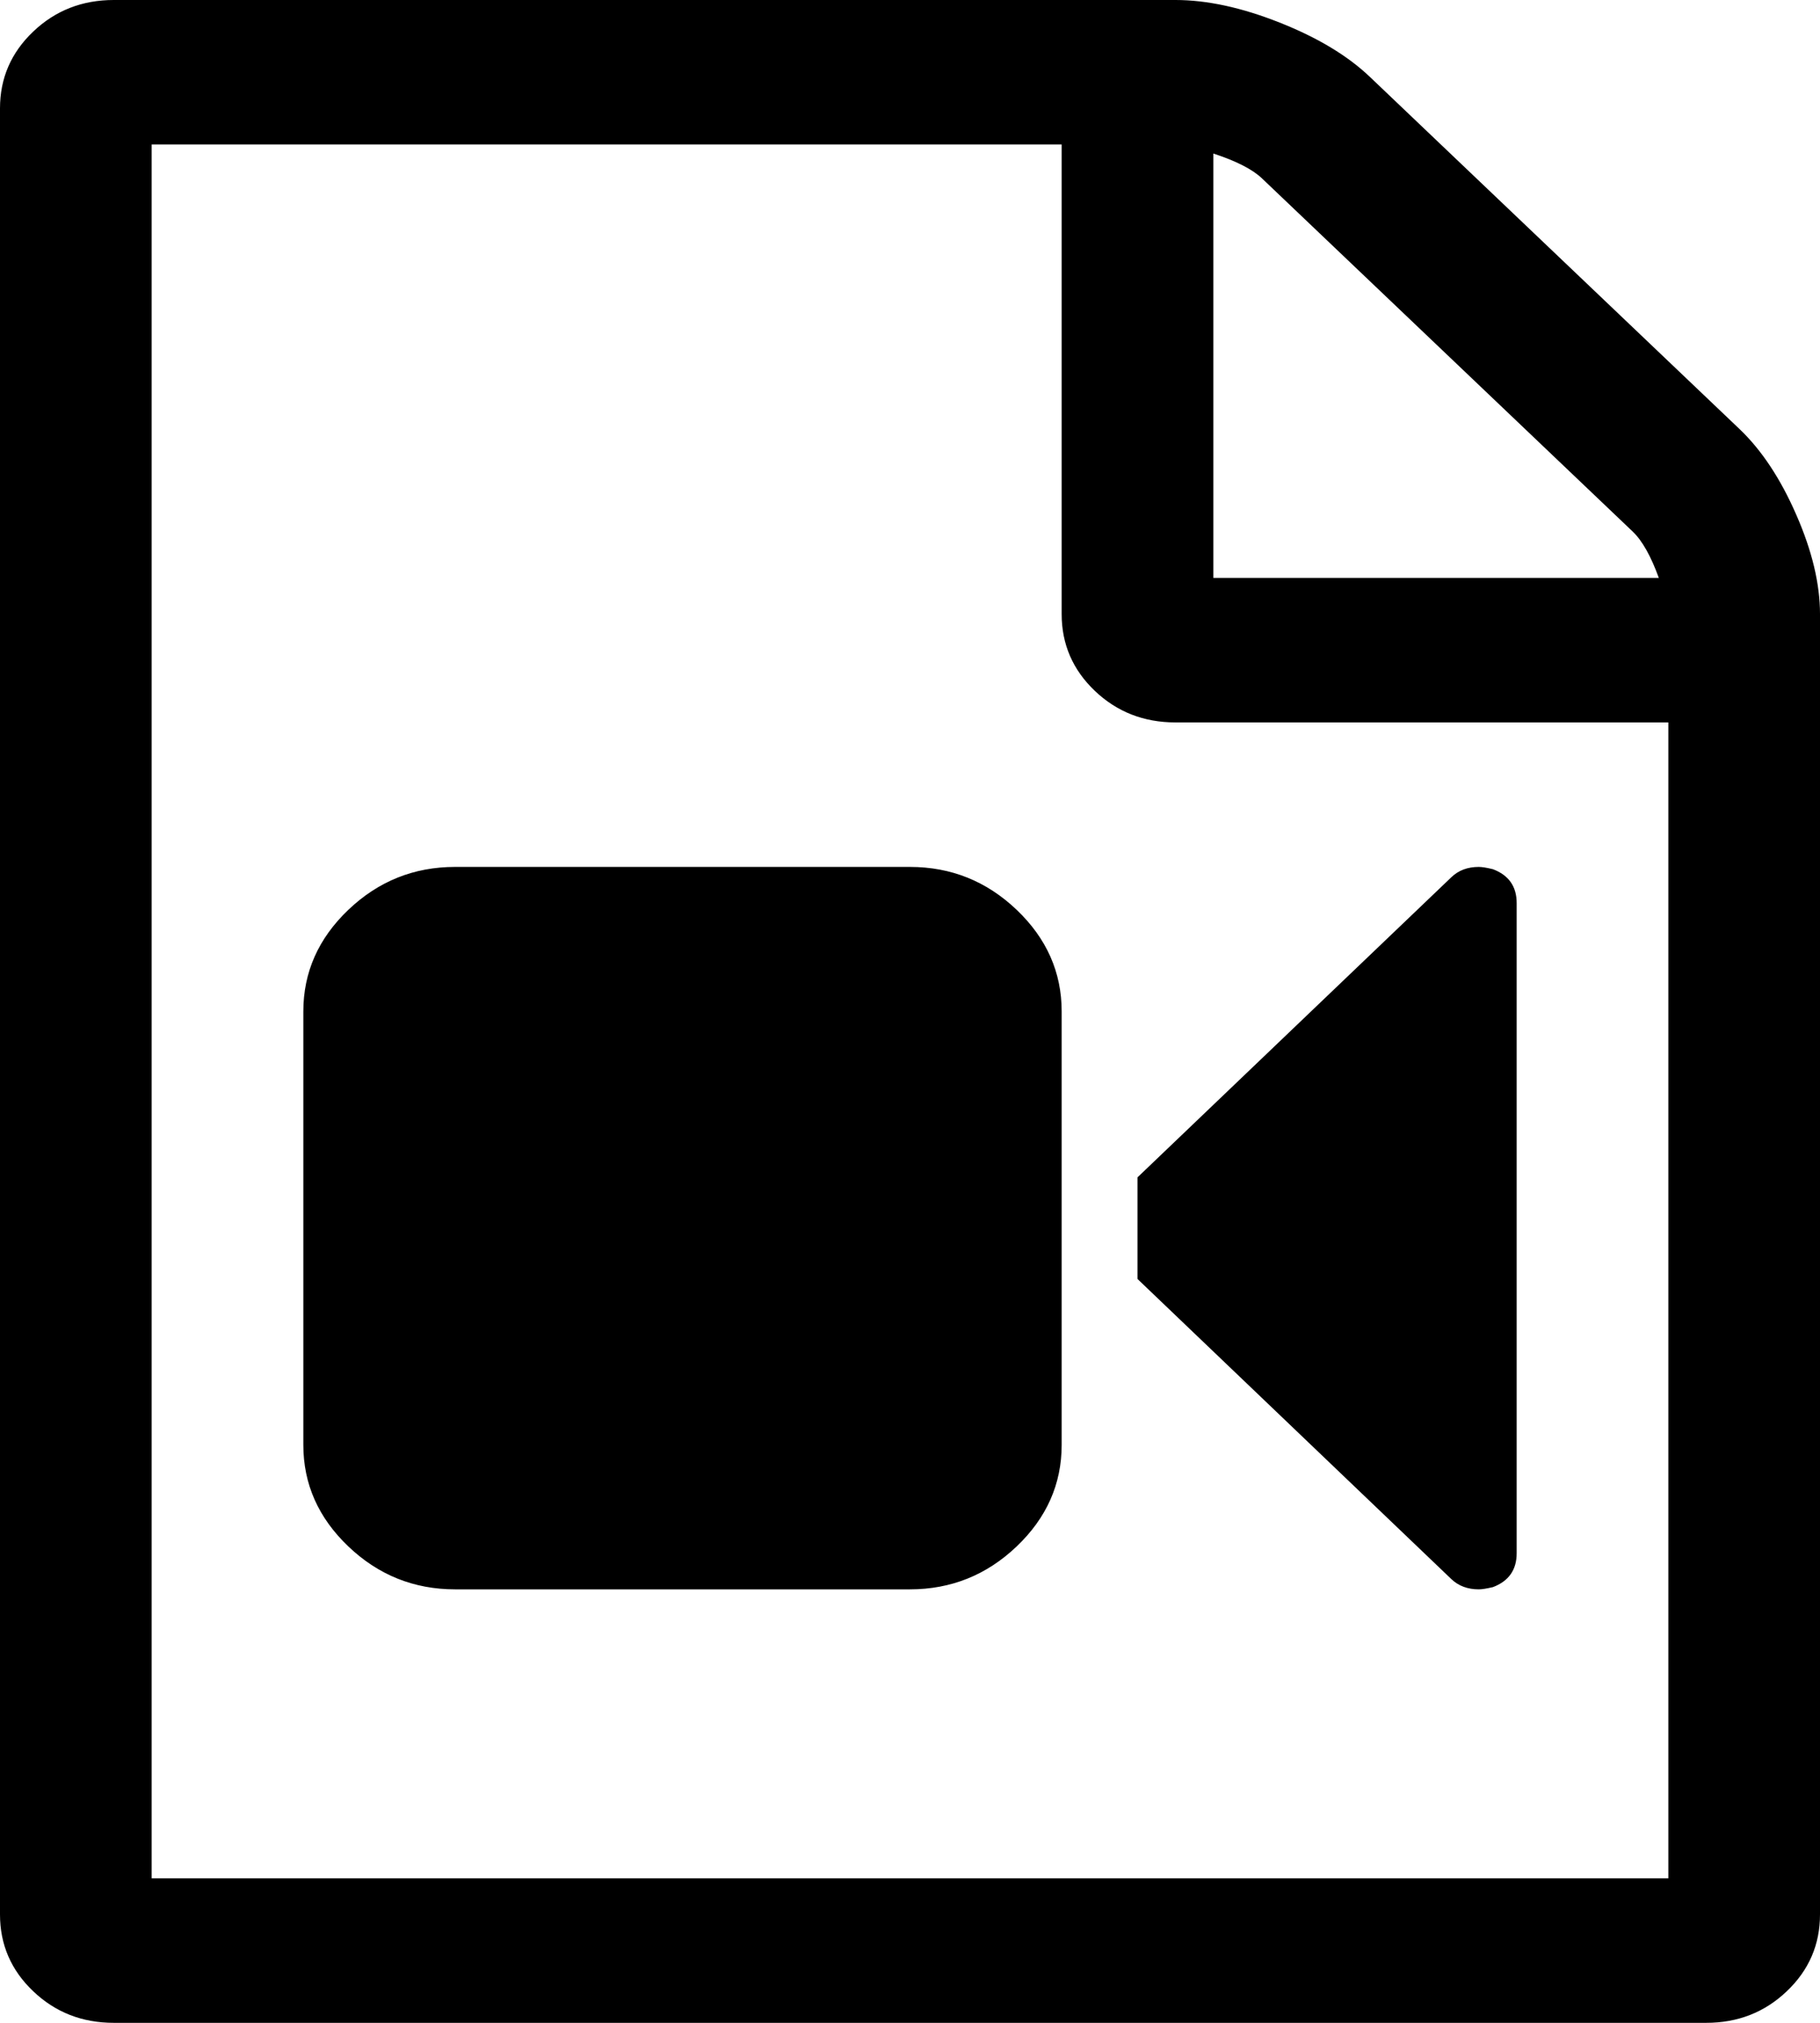 ﻿<?xml version="1.0" encoding="utf-8"?>
<svg version="1.1" xmlns:xlink="http://www.w3.org/1999/xlink" width="27px" height="30px" xmlns="http://www.w3.org/2000/svg">
  <g transform="matrix(1 0 0 1 -304 -523 )">
    <path d="M 20.32 1.138  L 25.805 6.362  C 26.133 6.674  26.414 7.098  26.648 7.634  C 26.883 8.17  27 8.661  27 9.107  L 27 28.393  C 27 28.839  26.836 29.219  26.508 29.531  C 26.18 29.844  25.781 30  25.312 30  L 1.688 30  C 1.219 30  0.82 29.844  0.492 29.531  C 0.164 29.219  0 28.839  0 28.393  L 0 1.607  C 0 1.161  0.164 0.781  0.492 0.469  C 0.82 0.156  1.219 0  1.688 0  L 17.438 0  C 17.906 0  18.422 0.112  18.984 0.335  C 19.547 0.558  19.992 0.826  20.32 1.138  Z M 18.721 2.645  C 18.58 2.511  18.34 2.388  18 2.277  L 18 8.571  L 24.609 8.571  C 24.492 8.248  24.363 8.019  24.223 7.885  L 18.721 2.645  Z M 2.25 27.857  L 24.75 27.857  L 24.75 10.714  L 17.438 10.714  C 16.969 10.714  16.57 10.558  16.242 10.246  C 15.914 9.933  15.75 9.554  15.75 9.107  L 15.75 2.143  L 2.25 2.143  L 2.25 27.857  Z M 6.75 12.857  L 13.5 12.857  C 14.109 12.857  14.637 13.069  15.082 13.493  C 15.527 13.917  15.75 14.42  15.75 15  L 15.75 21.429  C 15.75 22.009  15.527 22.511  15.082 22.935  C 14.637 23.359  14.109 23.571  13.5 23.571  L 6.75 23.571  C 6.141 23.571  5.613 23.359  5.168 22.935  C 4.723 22.511  4.5 22.009  4.5 21.429  L 4.5 15  C 4.5 14.42  4.723 13.917  5.168 13.493  C 5.613 13.069  6.141 12.857  6.75 12.857  Z M 21.938 12.857  C 21.984 12.857  22.055 12.868  22.148 12.891  C 22.383 12.98  22.5 13.147  22.5 13.393  L 22.5 23.036  C 22.5 23.281  22.383 23.449  22.148 23.538  C 22.055 23.56  21.984 23.571  21.938 23.571  C 21.773 23.571  21.639 23.521  21.533 23.421  L 16.875 18.968  L 16.875 17.461  L 21.533 13.008  C 21.639 12.907  21.773 12.857  21.938 12.857  Z " fill-rule="nonzero" fill="#000000" stroke="none" transform="matrix(1 0 0 1 304 523 )" />
  </g>
</svg>